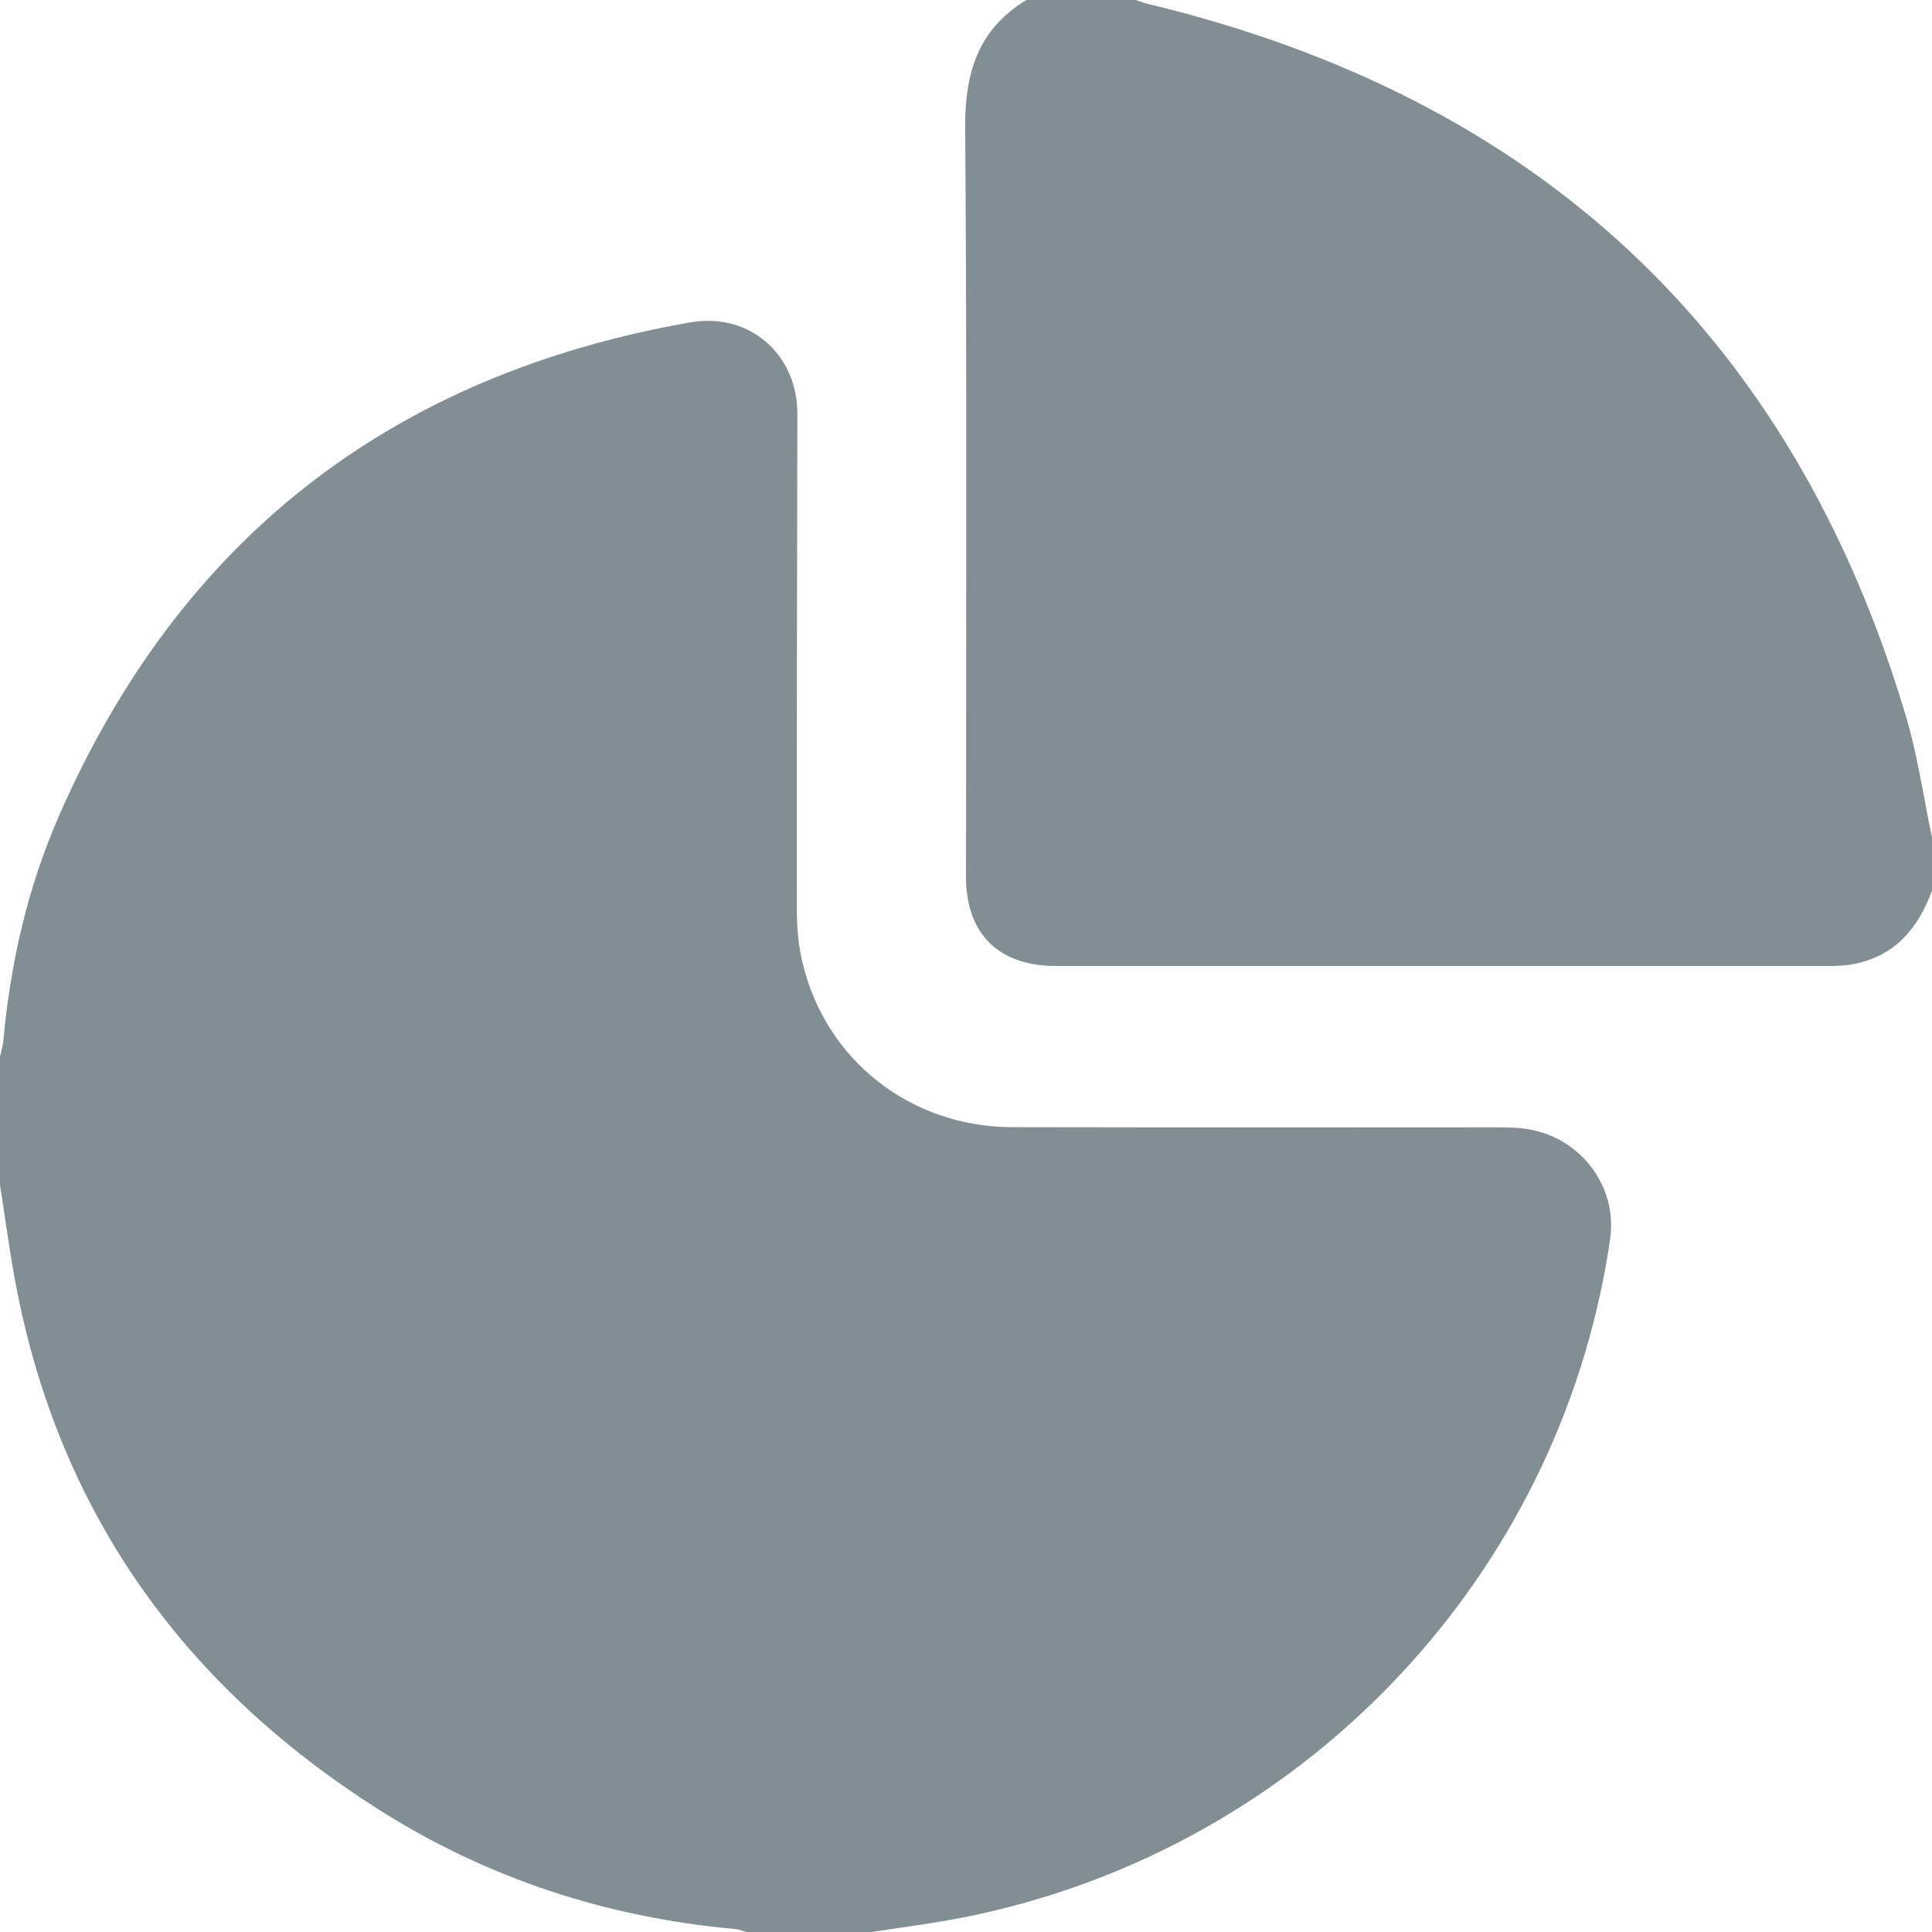 <svg width="24" height="24" viewBox="0 0 24 24" fill="none" xmlns="http://www.w3.org/2000/svg">
<path fill-rule="evenodd" clip-rule="evenodd" d="M23.029 11.975C23.543 11.876 23.829 11.529 24 11.063V10.407C23.967 10.251 23.938 10.094 23.909 9.937C23.843 9.589 23.778 9.241 23.678 8.904C22.257 4.13 19.084 1.21 14.262 0.049C14.225 0.04 14.188 0.028 14.151 0.015C14.137 0.01 14.123 0.005 14.109 0H12.75C12.15 0.364 11.985 0.905 11.99 1.587C12.007 3.865 12.004 6.143 12.002 8.421C12.001 9.243 12 10.066 12 10.888C12 11.601 12.403 12 13.121 12H22.68C22.797 12 22.916 11.998 23.029 11.975ZM0 13.125V14.719C0.022 14.858 0.043 14.997 0.063 15.136C0.11 15.451 0.157 15.766 0.22 16.077C0.78 18.857 2.318 20.959 4.689 22.469C6.041 23.33 7.527 23.818 9.125 23.962C9.159 23.965 9.192 23.975 9.225 23.985C9.244 23.991 9.262 23.996 9.281 24H10.828C10.946 23.982 11.065 23.965 11.183 23.947C11.442 23.909 11.7 23.871 11.957 23.821C15.963 23.032 19.112 19.902 19.911 15.917C19.946 15.741 19.977 15.565 20.002 15.387C20.098 14.708 19.596 14.084 18.898 14.016C18.782 14.004 18.665 14.004 18.548 14.004C18.54 14.004 18.531 14.004 18.523 14.004C17.815 14.004 17.106 14.004 16.398 14.005C15.123 14.005 13.847 14.005 12.572 14.002C11.309 13.999 10.252 13.167 9.968 11.953C9.92 11.75 9.899 11.536 9.899 11.327C9.897 9.266 9.901 7.204 9.905 5.142C9.907 4.398 9.306 3.876 8.572 4.005C4.87 4.657 2.24 6.687 0.731 10.139C0.344 11.024 0.131 11.959 0.042 12.921C0.038 12.97 0.026 13.019 0.014 13.067C0.009 13.086 0.004 13.106 0 13.125Z" fill="#818E94"/>
</svg>
